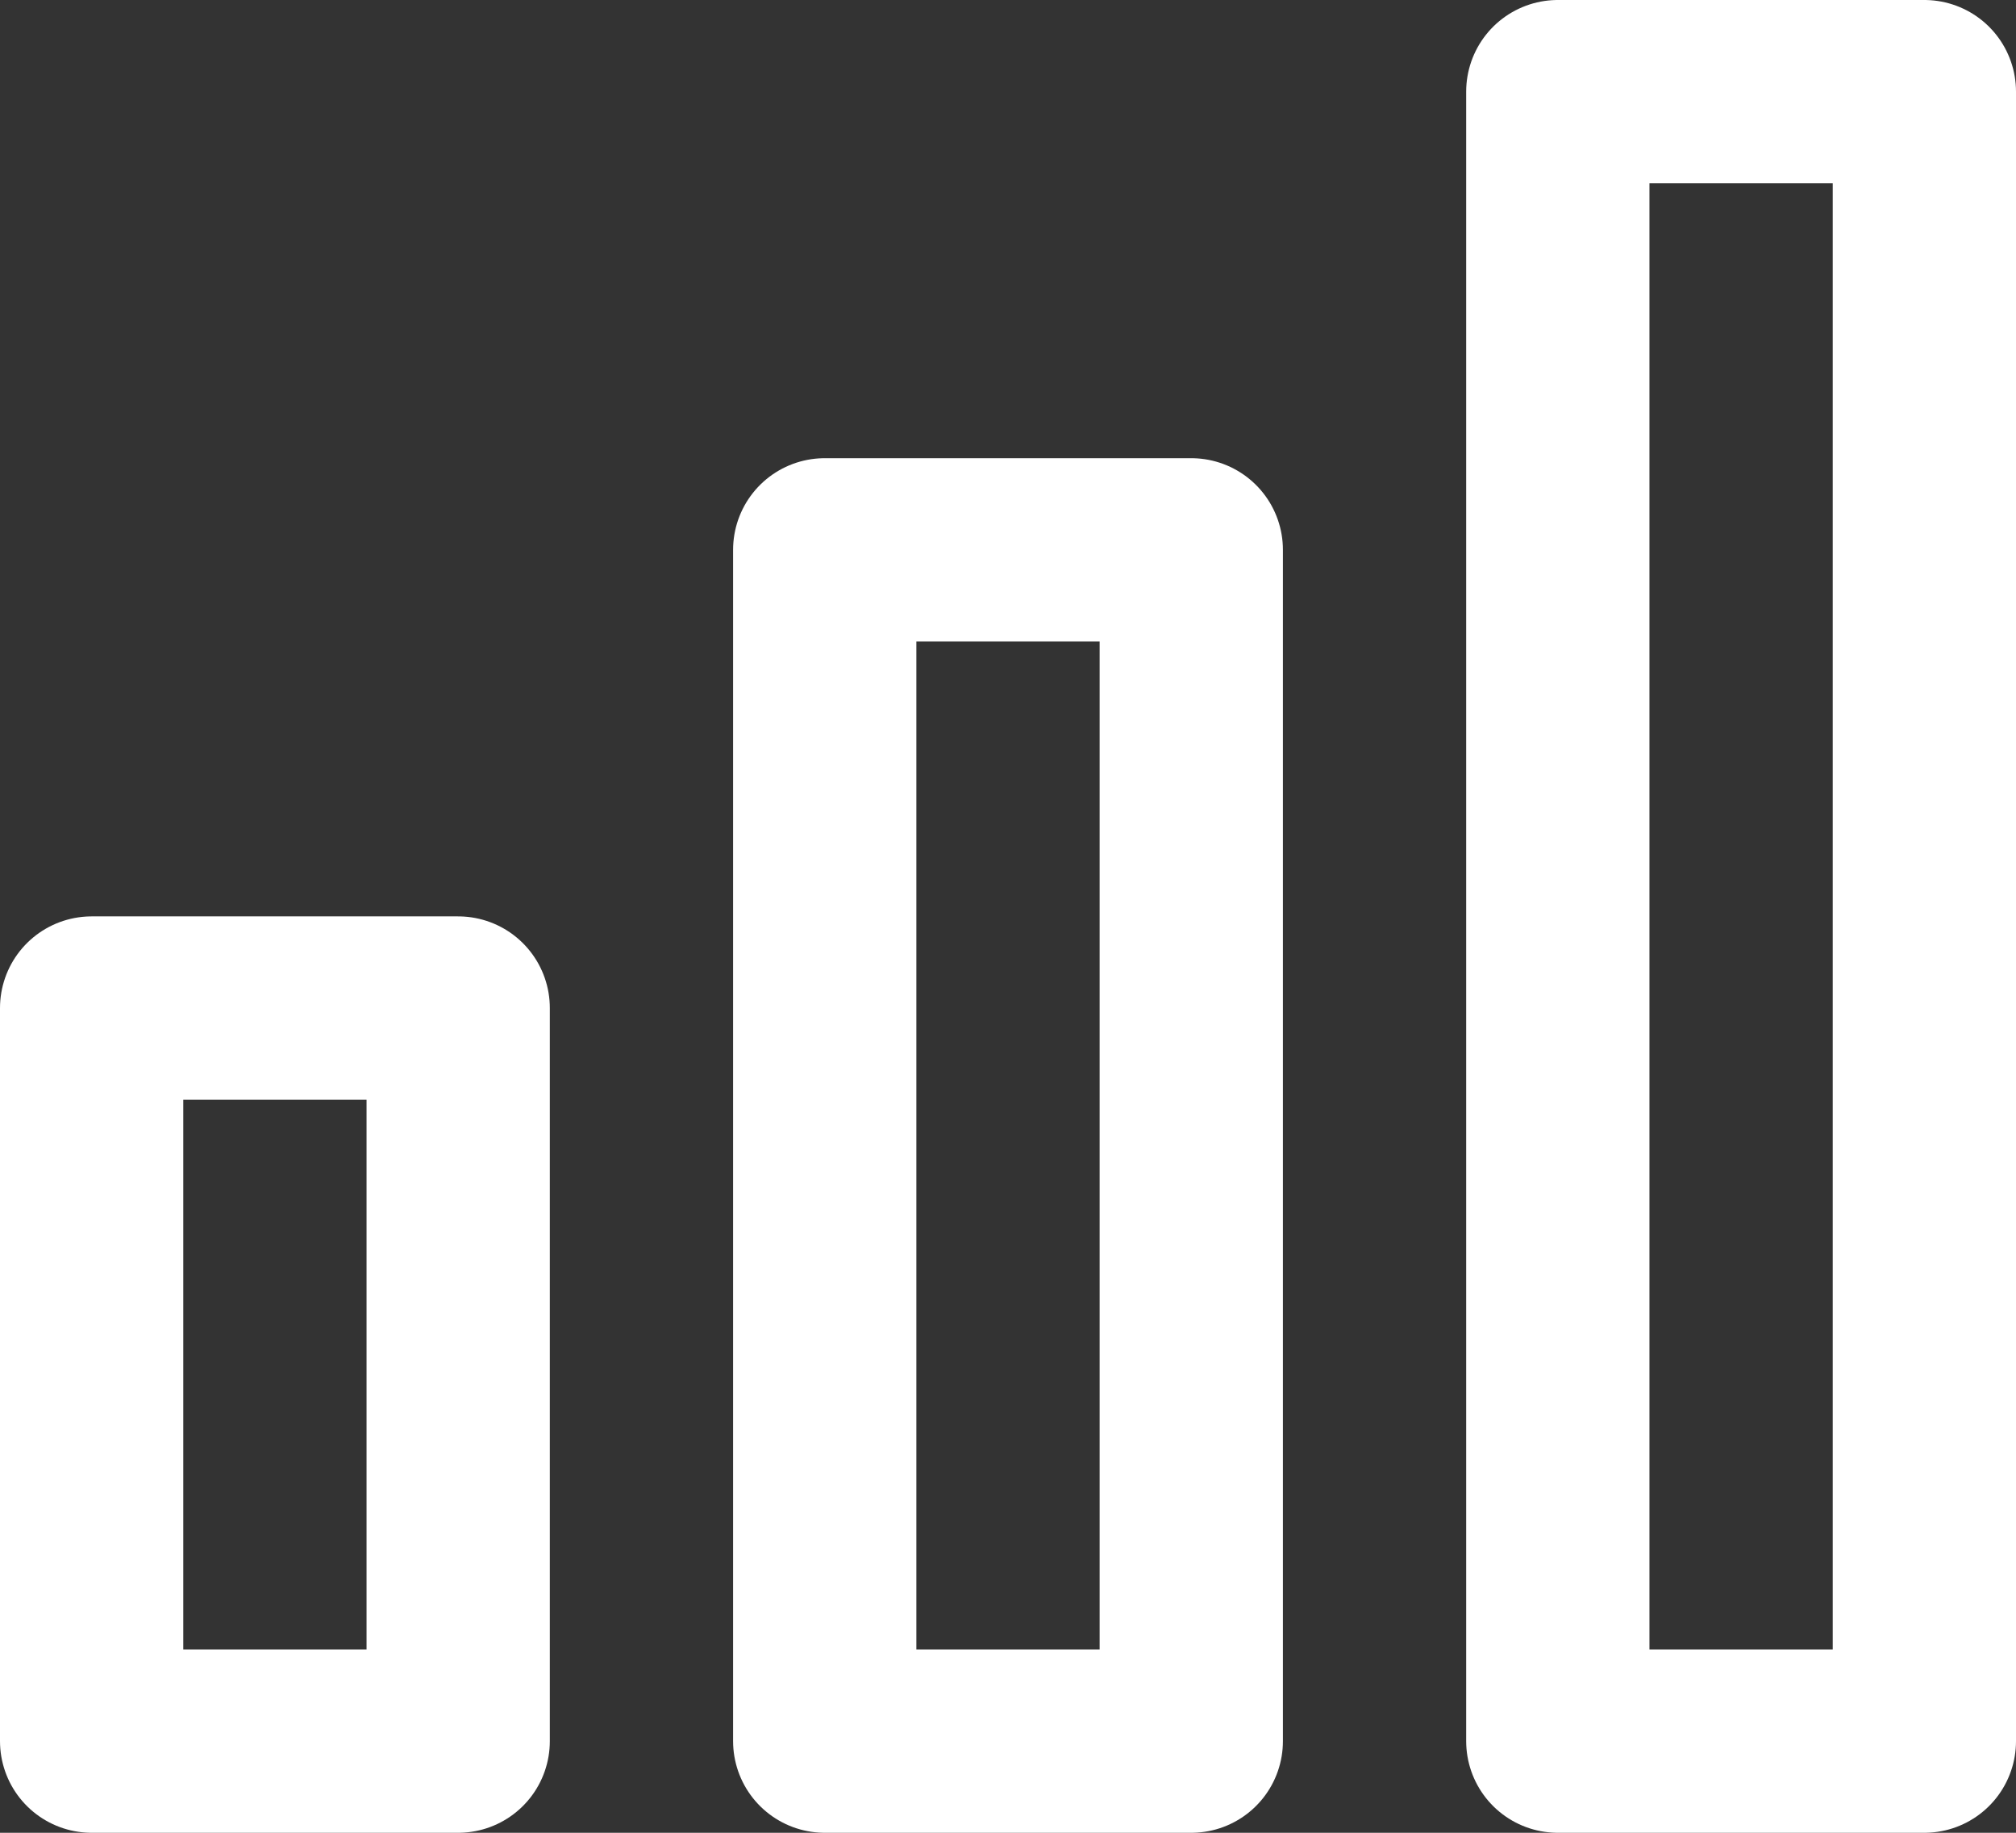 <svg width="44" height="40" fill="none" xmlns="http://www.w3.org/2000/svg"><rect width="100%" height="100%" fill="#333333" stroke="none"/><path d="M26 12h-8v26h8V12zM42 2h-8v36h8V2zM10 22H2v16h8V22z" stroke="#fff" stroke-width="4" stroke-linecap="round" stroke-linejoin="round"/></svg>